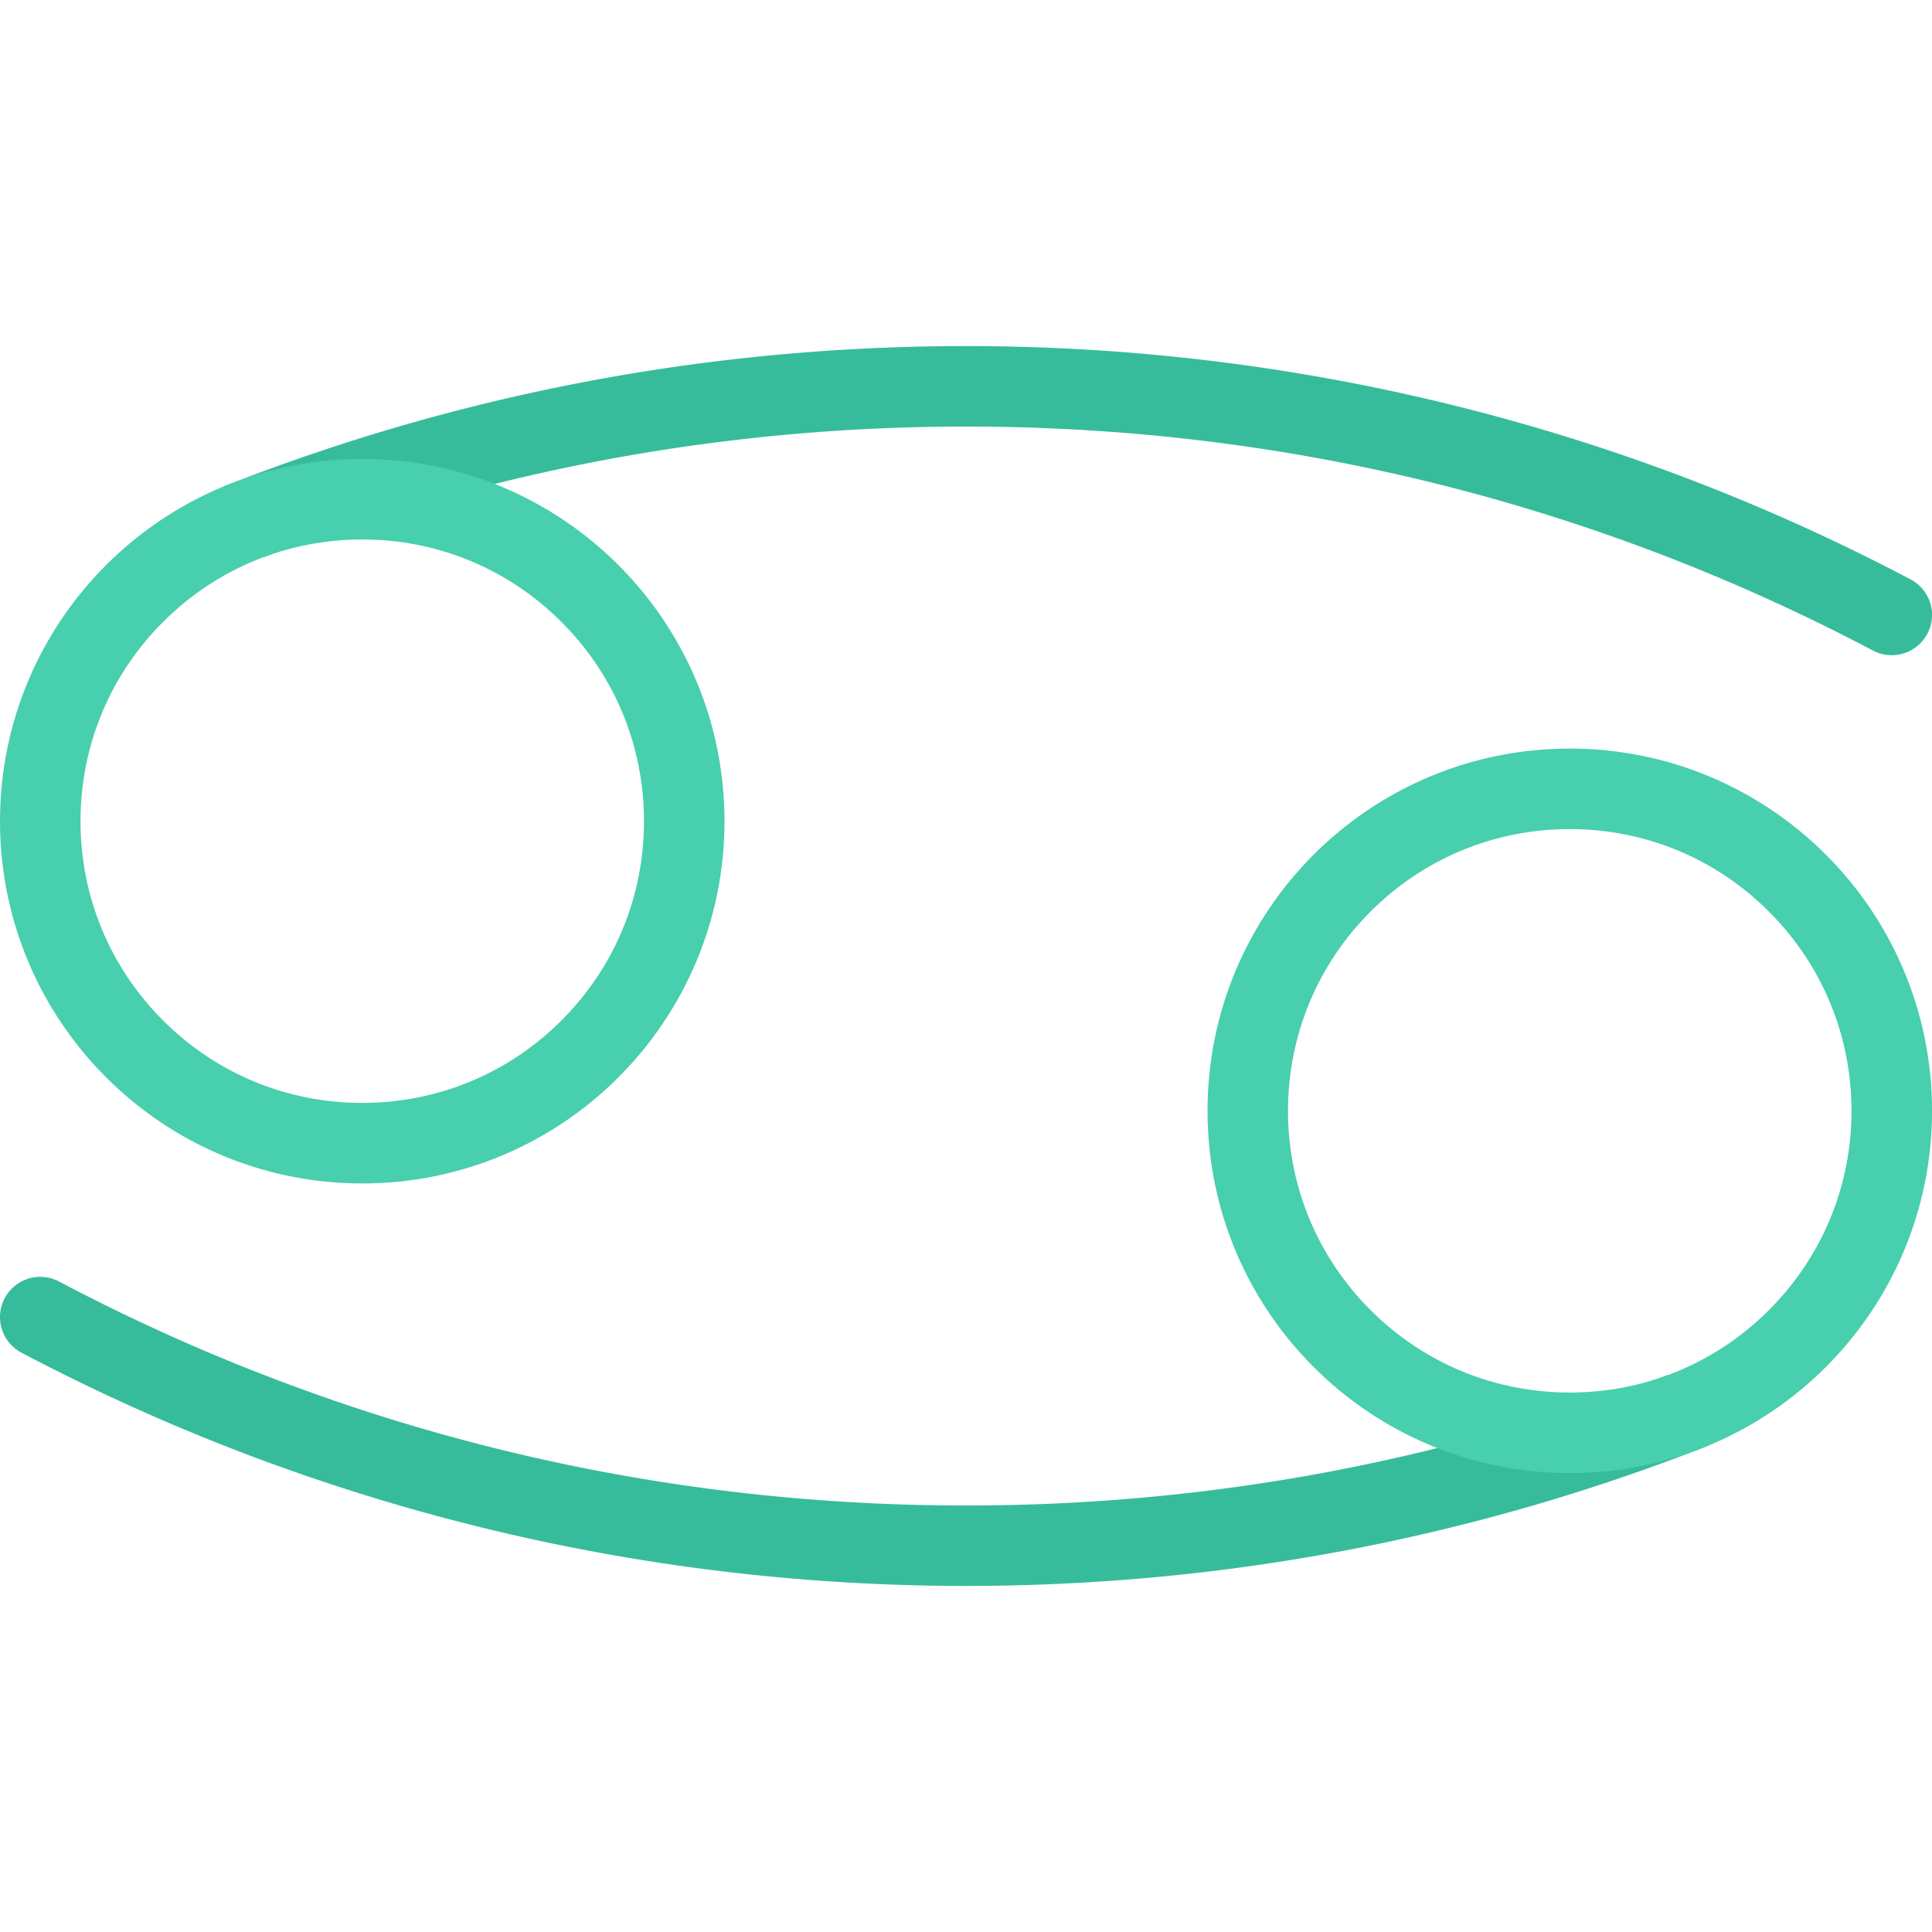 <?xml version="1.0" standalone="no"?><!DOCTYPE svg PUBLIC "-//W3C//DTD SVG 1.1//EN" "http://www.w3.org/Graphics/SVG/1.1/DTD/svg11.dtd"><svg class="icon" width="128px" height="128.00px" viewBox="0 0 1024 1024" version="1.1" xmlns="http://www.w3.org/2000/svg"><path d="M1013.11 307.336c-149.438-78.89-320.376-123.906-501.11-123.906-138.906 0-271.656 26.376-393.5 74.406l21.438 37.454c118.484-45.922 243.484-69.204 372.062-69.204 139.172 0 274.172 27.25 401.204 81a1028.95 1028.95 0 0 1 79.438 37.688c3 1.594 6.406 2.484 10.032 2.484 11.782 0 21.344-9.546 21.344-21.328-0.002-7.984-4.408-14.938-10.908-18.594z" fill="#37BC9B" /><path d="M11 716.758c-0.032-0.032-0.078-0.062-0.11-0.062 0.032 0 0.078 0.03 0.11 0.062zM11 716.758c0.048 0 0.062 0 0 0zM10.89 716.696c-0.062-0.064-0.03-0.032 0 0z" fill="#37BC9B" /><path d="M905.516 766.196l-21.438-37.468c-118.5 45.906-243.5 69.218-372.078 69.218-139.172 0-274.172-27.25-401.218-81a1037.74 1037.74 0 0 1-79.422-37.688 21.248 21.248 0 0 0-10.032-2.5c-11.782 0-21.328 9.562-21.328 21.312 0 8 4.39 14.938 10.89 18.624 149.438 78.876 320.376 123.876 501.11 123.876 138.89 0 271.64-26.374 393.516-74.374z" fill="#37BC9B" /><path d="M832.016 396.758c-106.062 0-192 85.968-192 192 0 106.062 85.938 192 192 192 106 0 192-85.938 192-192 0-106.032-86-192-192-192z m105.562 297.624c-28.188 28.188-65.688 43.688-105.562 43.688-39.906 0-77.406-15.5-105.624-43.718-28.188-28.218-43.718-65.718-43.718-105.594s15.532-77.39 43.718-105.594c28.218-28.204 65.718-43.734 105.624-43.734 39.876 0 77.376 15.532 105.562 43.734 28.218 28.204 43.75 65.718 43.75 105.594s-15.53 77.374-43.75 105.624zM192 243.258c-106.032 0-192 85.954-192 192 0 106.032 85.968 192 192 192s192-85.968 192-192c0-106.048-85.968-192-192-192z m105.594 297.594c-28.204 28.218-65.704 43.718-105.594 43.718s-77.39-15.5-105.594-43.718c-28.204-28.204-43.734-65.704-43.734-105.594s15.532-77.39 43.734-105.594 65.704-43.734 105.594-43.734 77.39 15.532 105.594 43.734 43.734 65.704 43.734 105.594-15.53 77.39-43.734 105.594z" fill="#48CFAD" /></svg>